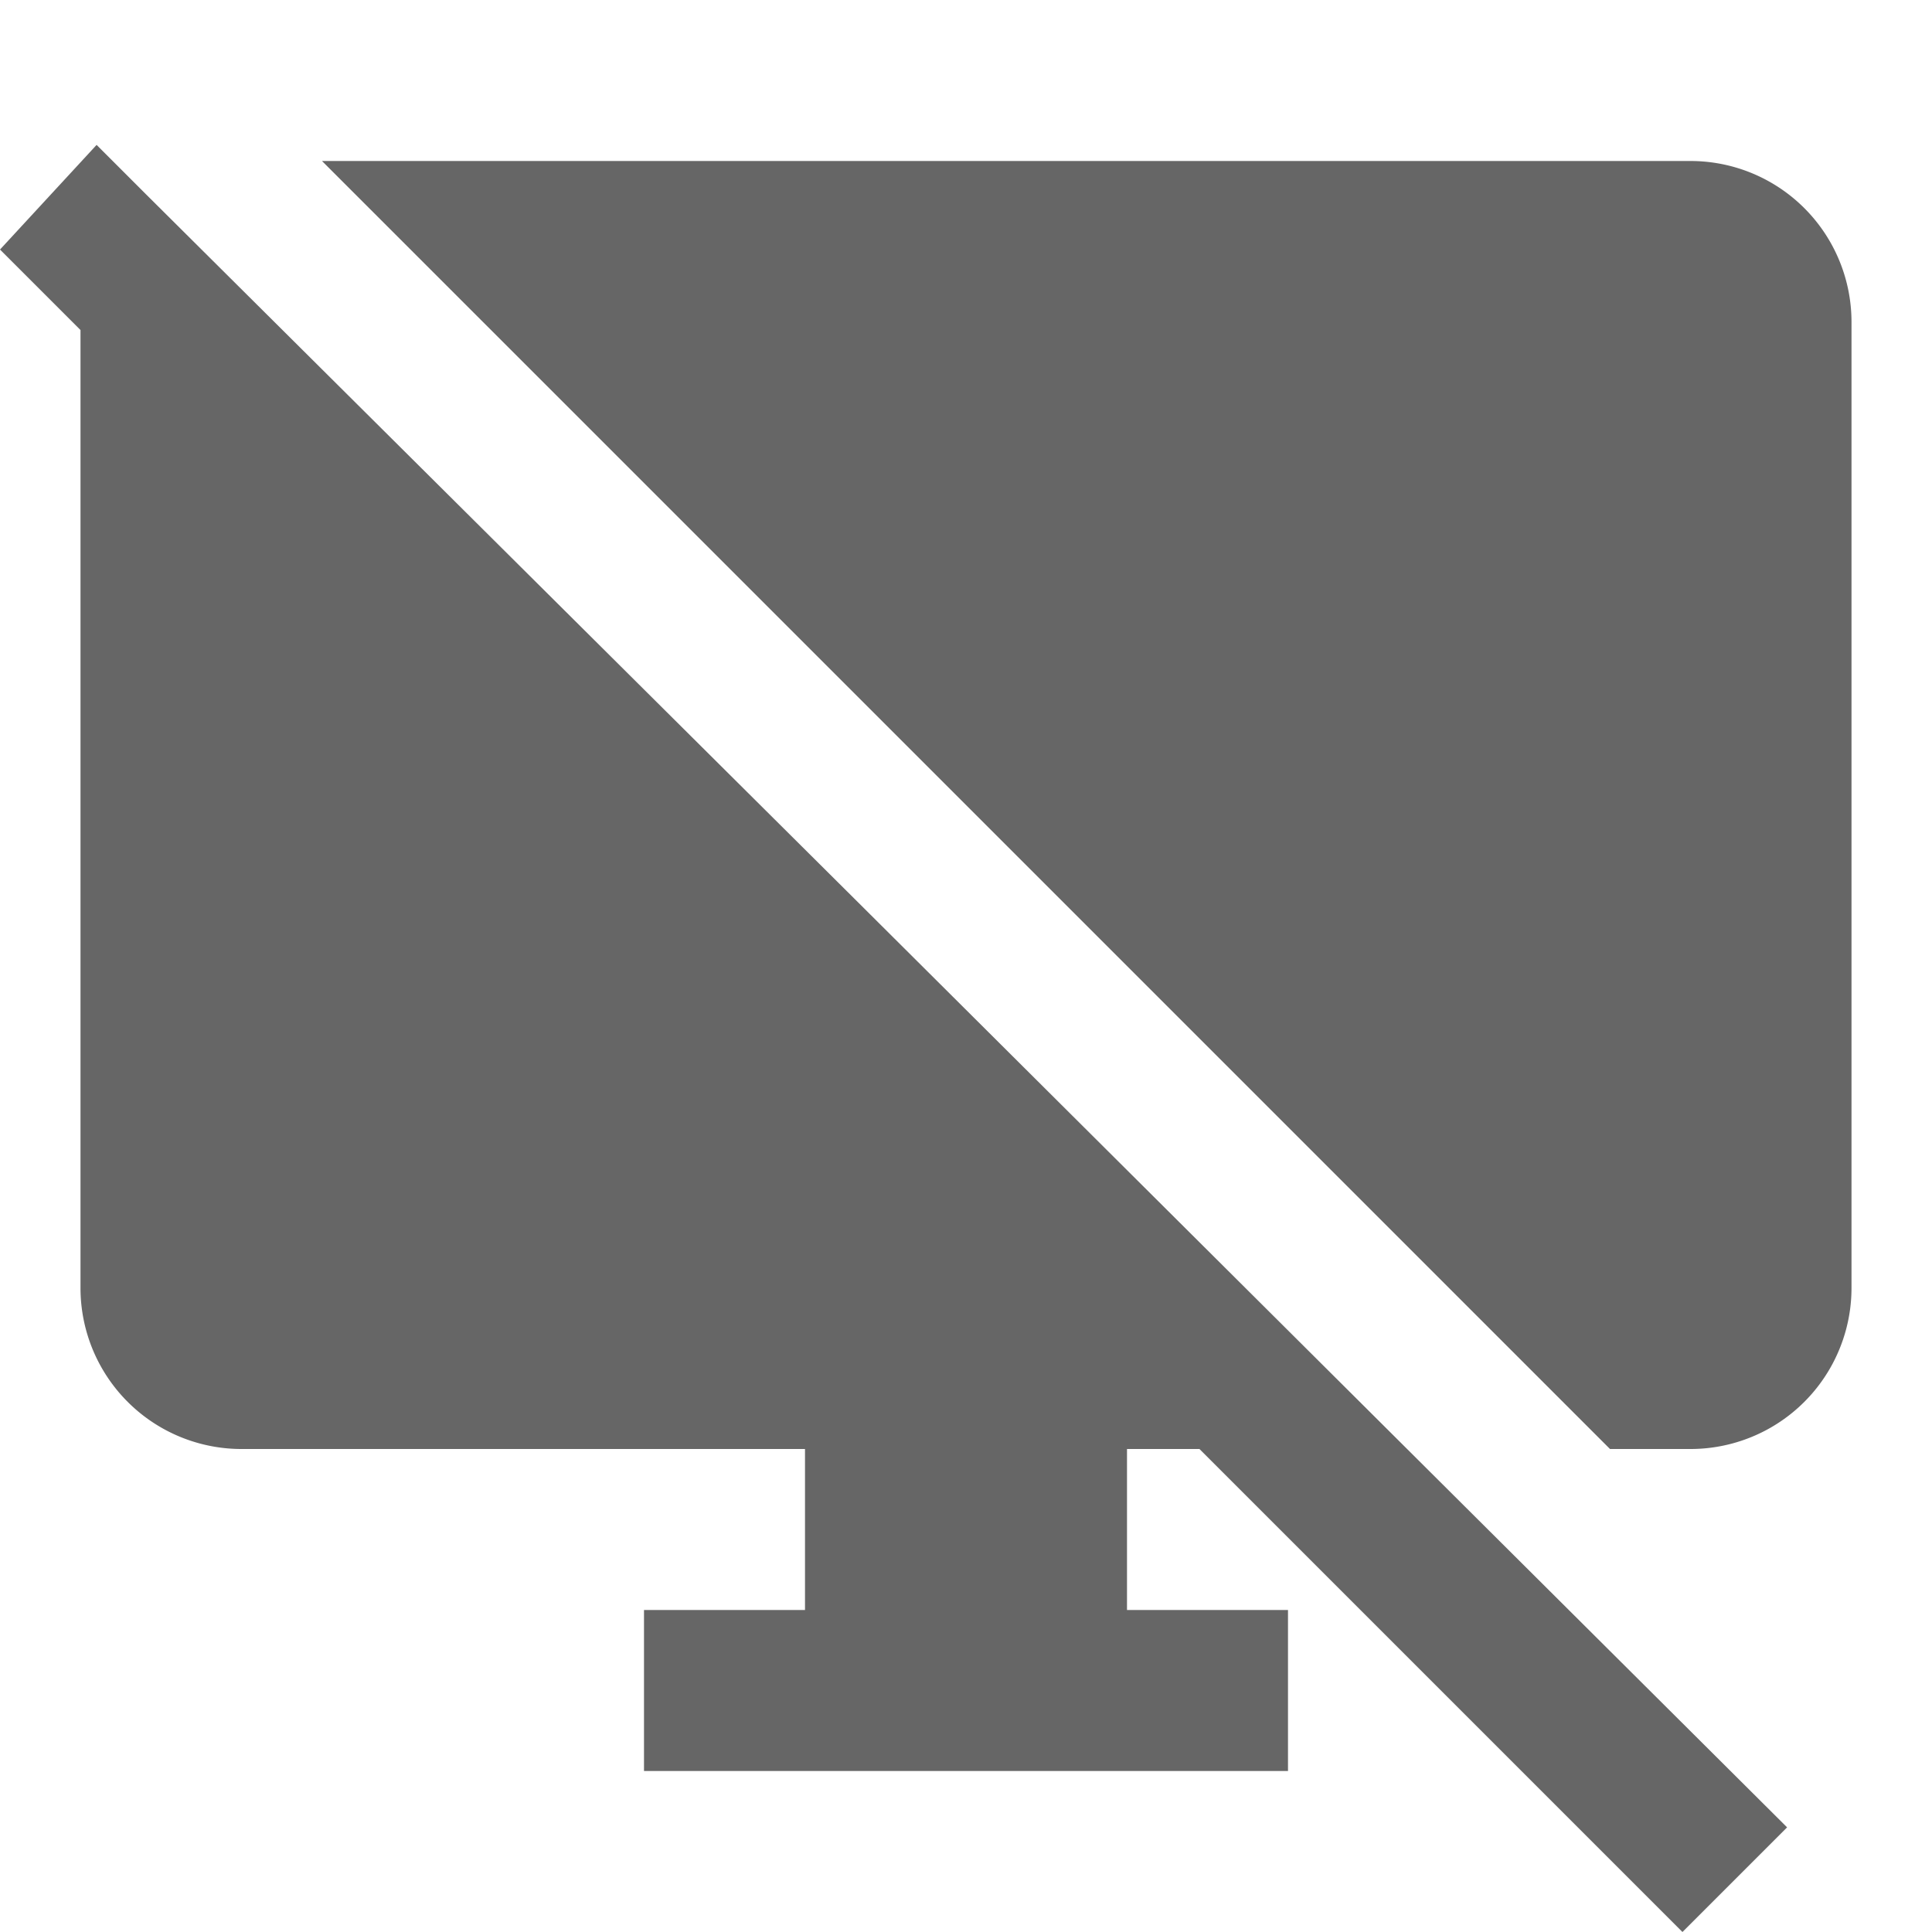 <svg xmlns="http://www.w3.org/2000/svg" viewBox="0 0 24 24"><defs><style>.cls-1{fill:none;}.cls-2{fill:#666;}</style></defs><g id="Layer_2" data-name="Layer 2"><g id="Layer_1-2" data-name="Layer 1"><rect class="cls-1" width="24" height="24"/><path class="cls-2" d="M1.81,2.41h0L1.2,1.8,0,3.1l1,1V16a2,2,0,0,0,2,2h7v2H8v2h8V20H14V18h.9l6,6,1.3-1.3L10.61,11.16Z"/><path class="cls-2" d="M21,2H4L20,18h1a2,2,0,0,0,2-2V4A2,2,0,0,0,21,2Z"/></g></g></svg>